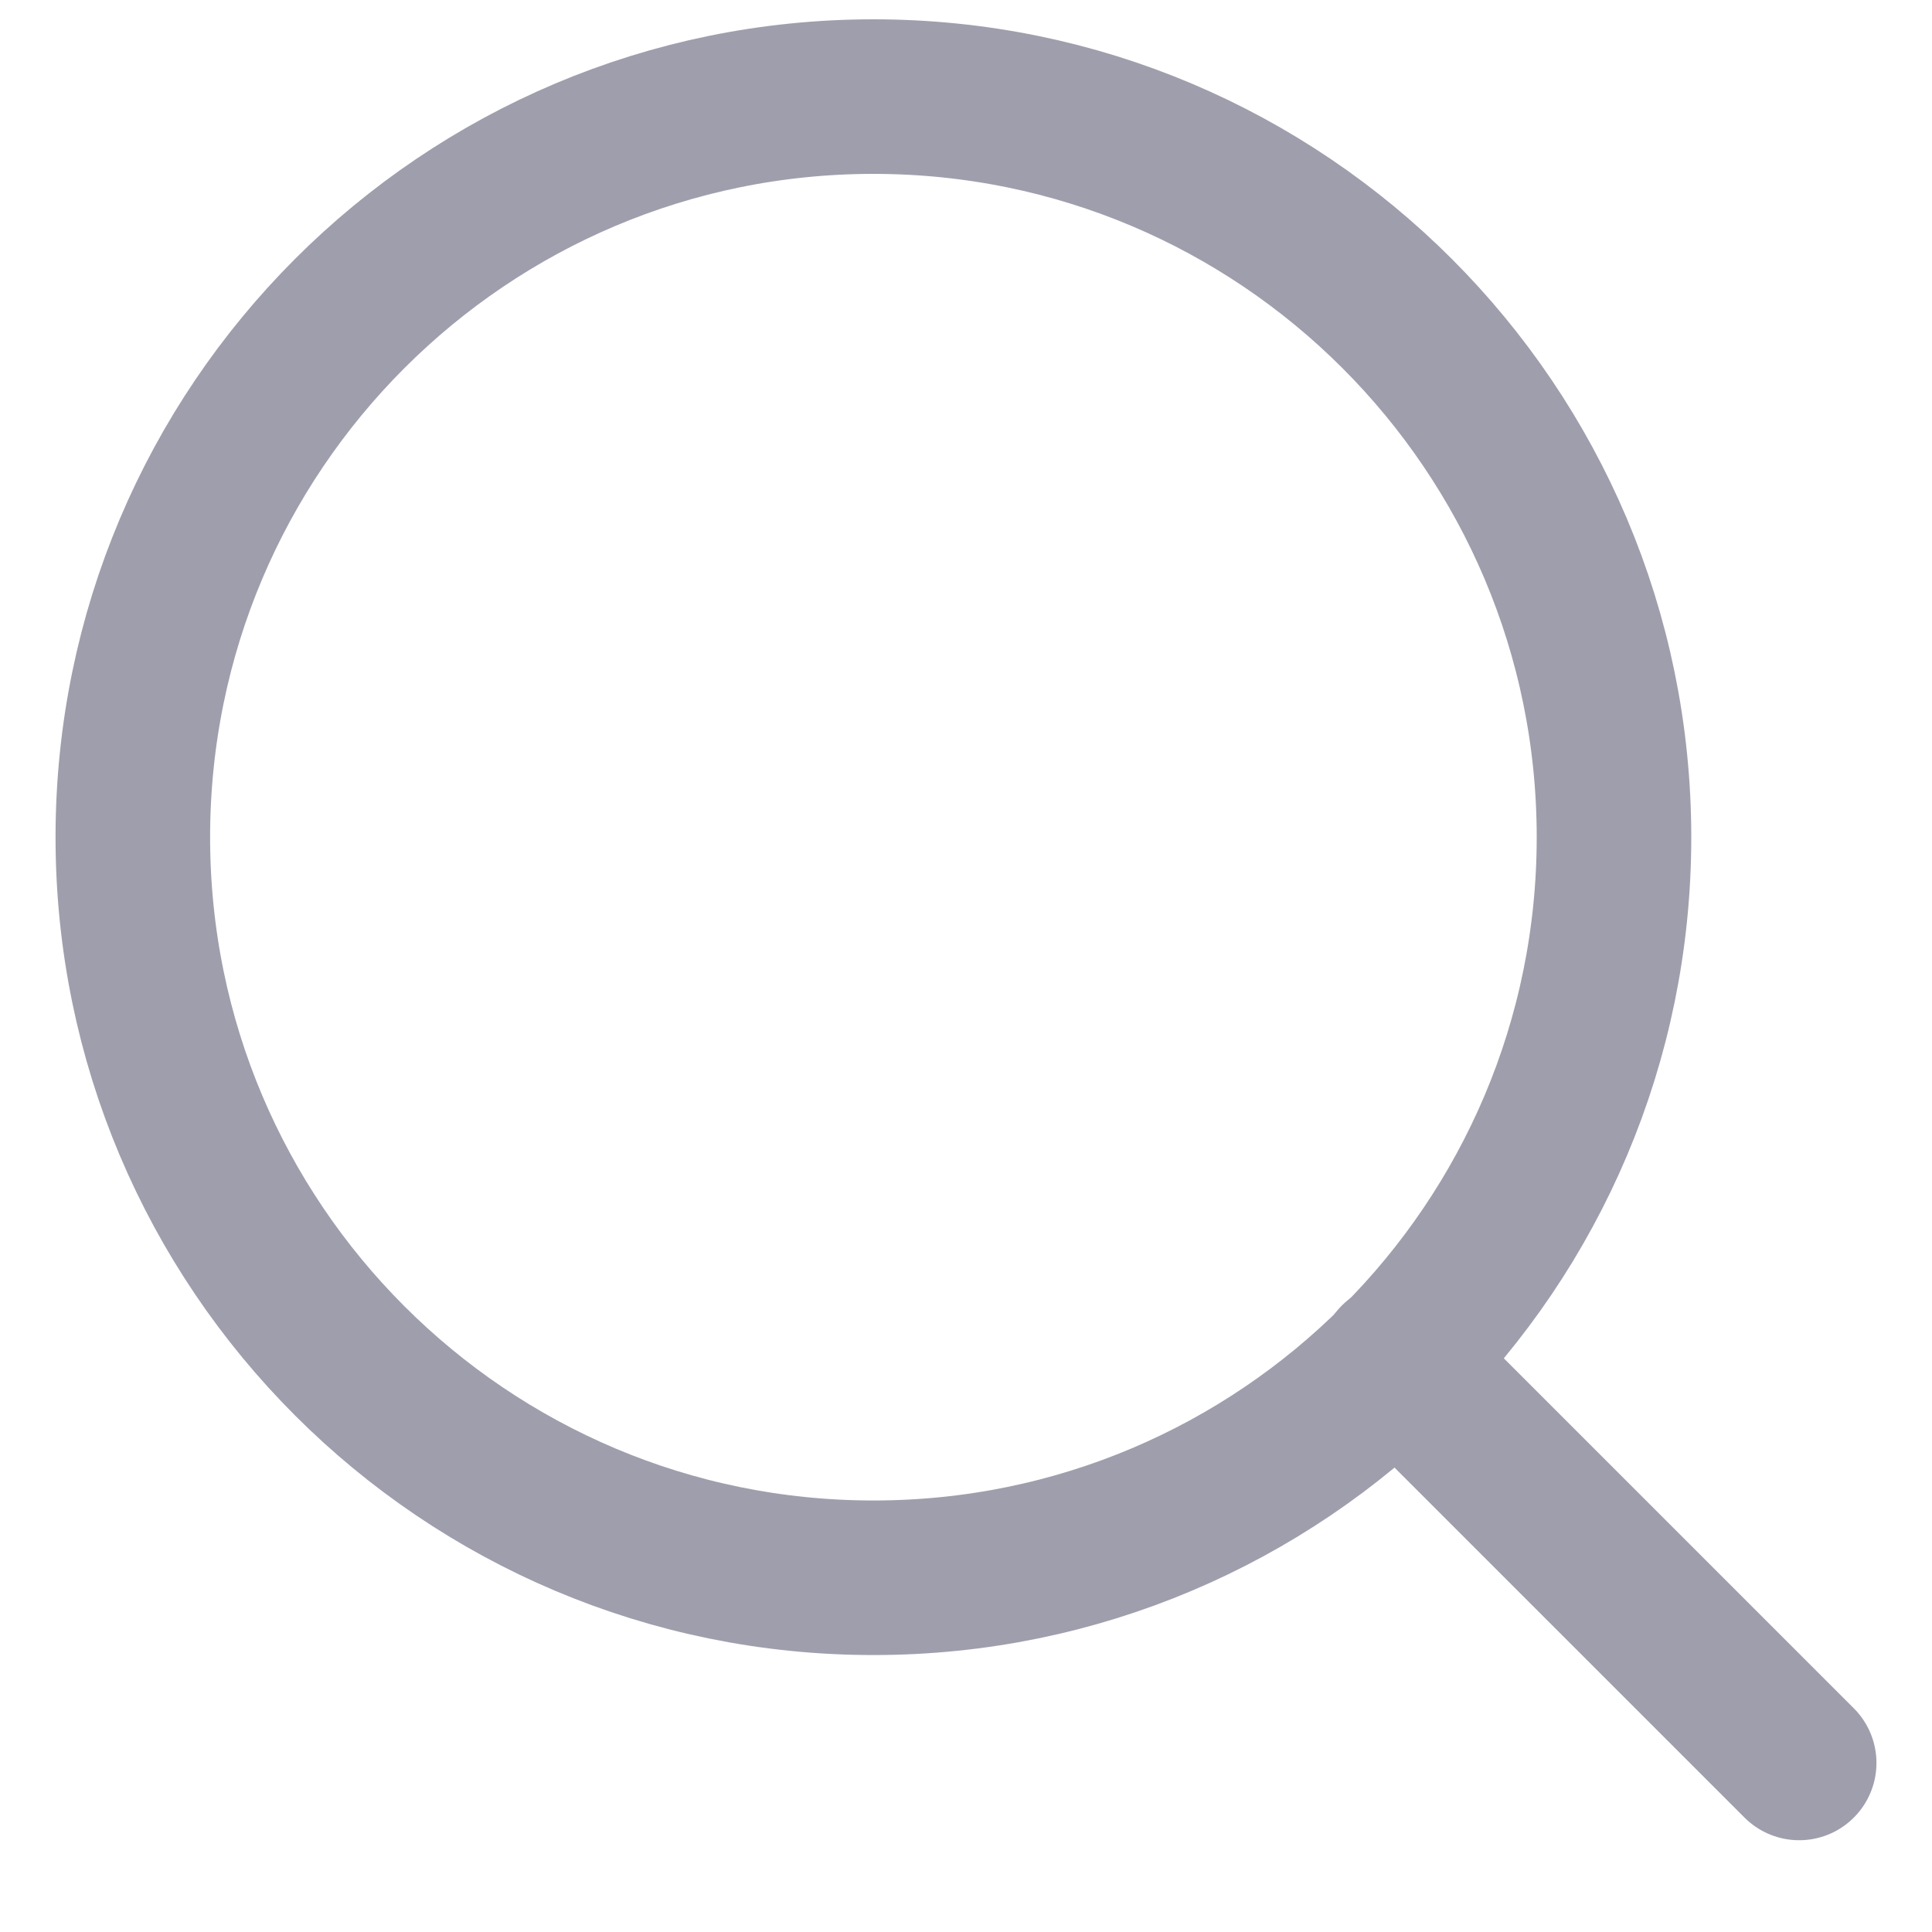 <svg width="17" height="17" viewBox="0 0 19 20" fill="none" xmlns="http://www.w3.org/2000/svg">
<path d="M8.542 16.333C12.776 16.333 16.208 12.901 16.208 8.667C16.208 4.432 12.776 1 8.542 1C4.307 1 0.875 4.432 0.875 8.667C0.875 12.901 4.307 16.333 8.542 16.333Z" stroke="#9F9EAC" stroke-width="1.6" stroke-linecap="round" stroke-linejoin="round"/>
<path d="M18.125 18.25L13.956 14.081" stroke="#9F9EAC" stroke-width="1.6" stroke-linecap="round" stroke-linejoin="round"/>
</svg>

